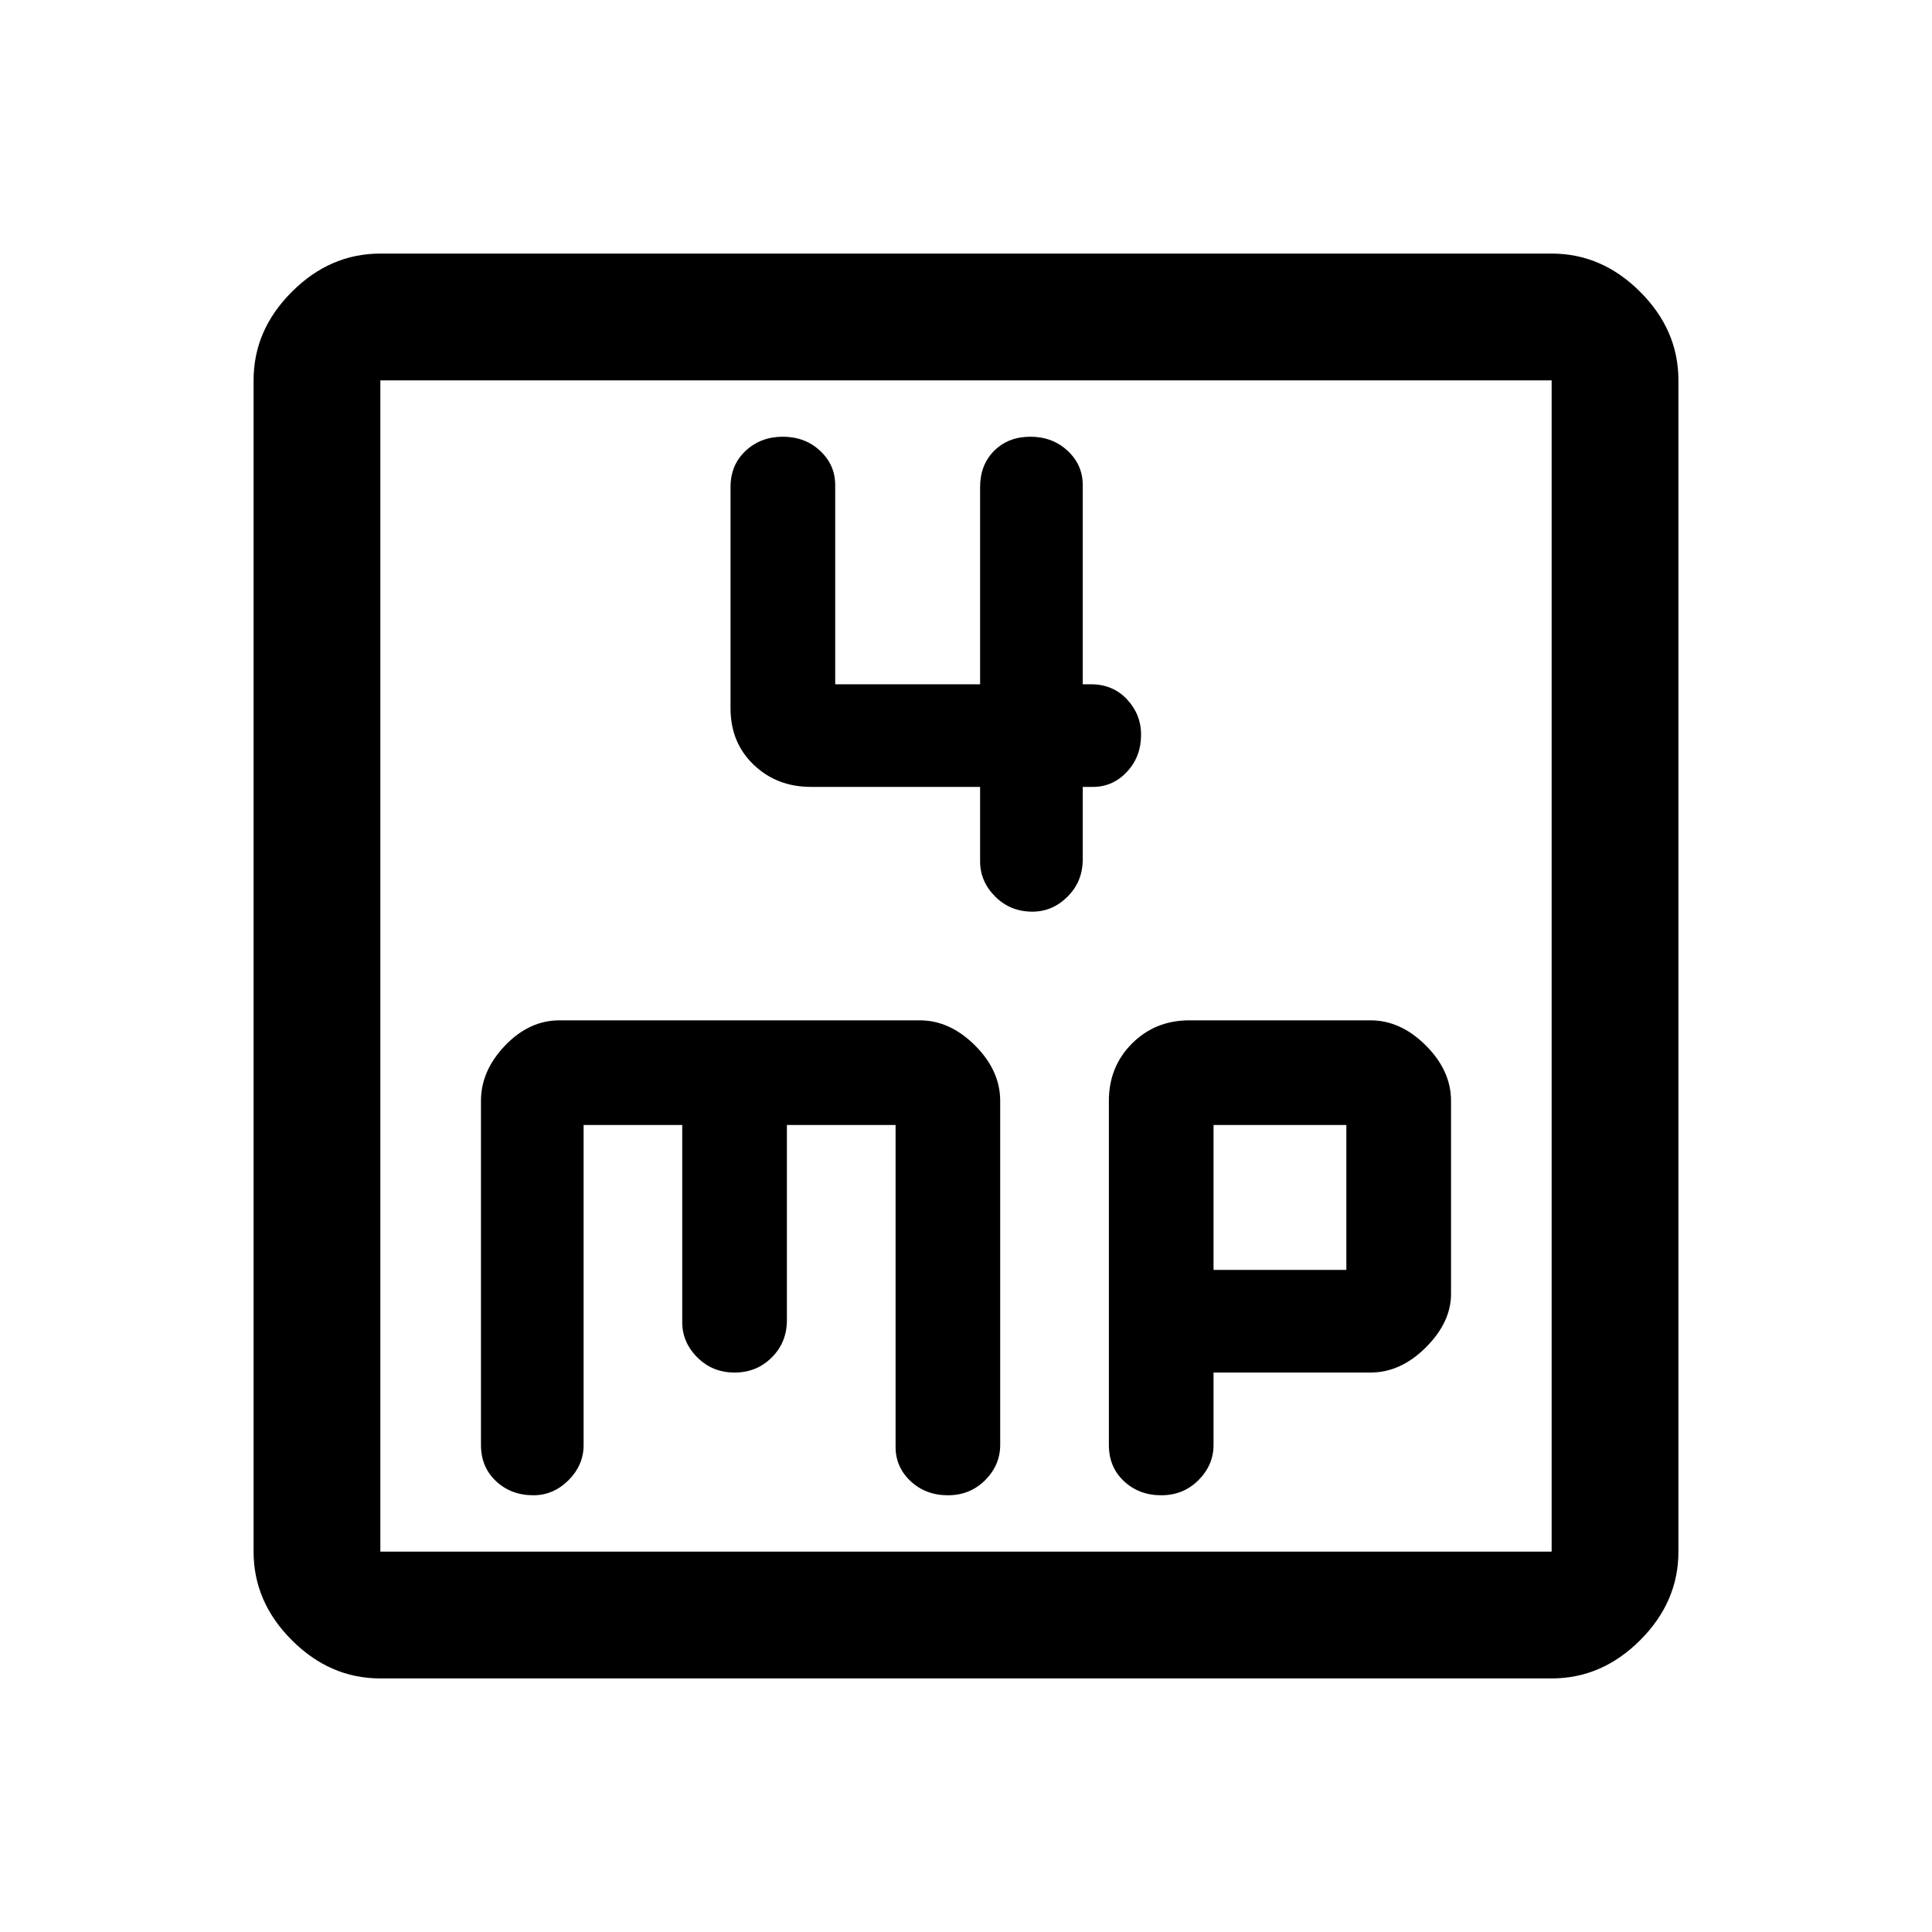 <svg xmlns="http://www.w3.org/2000/svg" height="40" width="40"><path d="M20.292 16.292V17.833Q20.292 18.25 20.604 18.562Q20.917 18.875 21.375 18.875Q21.792 18.875 22.104 18.562Q22.417 18.25 22.417 17.792V16.292H22.625Q23.042 16.292 23.333 15.979Q23.625 15.667 23.625 15.208Q23.625 14.792 23.333 14.479Q23.042 14.167 22.583 14.167H22.417V10.042Q22.417 9.625 22.104 9.333Q21.792 9.042 21.333 9.042Q20.875 9.042 20.583 9.333Q20.292 9.625 20.292 10.083V14.167H17.292V10.042Q17.292 9.625 16.979 9.333Q16.667 9.042 16.208 9.042Q15.75 9.042 15.438 9.333Q15.125 9.625 15.125 10.083V14.667Q15.125 15.375 15.604 15.833Q16.083 16.292 16.792 16.292ZM7.875 34.75Q6.833 34.75 6.042 33.958Q5.25 33.167 5.25 32.125V7.875Q5.25 6.833 6.042 6.042Q6.833 5.25 7.875 5.25H32.125Q33.167 5.25 33.958 6.042Q34.75 6.833 34.75 7.875V32.125Q34.75 33.167 33.958 33.958Q33.167 34.75 32.125 34.75ZM7.875 32.125H32.125Q32.125 32.125 32.125 32.125Q32.125 32.125 32.125 32.125V7.875Q32.125 7.875 32.125 7.875Q32.125 7.875 32.125 7.875H7.875Q7.875 7.875 7.875 7.875Q7.875 7.875 7.875 7.875V32.125Q7.875 32.125 7.875 32.125Q7.875 32.125 7.875 32.125ZM11.042 30.958Q11.458 30.958 11.771 30.646Q12.083 30.333 12.083 29.917V23.292H14.125V27.375Q14.125 27.792 14.438 28.104Q14.75 28.417 15.208 28.417Q15.667 28.417 15.979 28.104Q16.292 27.792 16.292 27.333V23.292H18.542V29.958Q18.542 30.375 18.854 30.667Q19.167 30.958 19.625 30.958Q20.083 30.958 20.396 30.646Q20.708 30.333 20.708 29.917V22.792Q20.708 22.167 20.188 21.646Q19.667 21.125 19.042 21.125H11.583Q10.958 21.125 10.458 21.646Q9.958 22.167 9.958 22.792V29.917Q9.958 30.375 10.271 30.667Q10.583 30.958 11.042 30.958ZM24.042 30.958Q24.5 30.958 24.812 30.646Q25.125 30.333 25.125 29.917V28.417H28.375Q29 28.417 29.521 27.896Q30.042 27.375 30.042 26.792V22.792Q30.042 22.167 29.521 21.646Q29 21.125 28.375 21.125H24.625Q23.917 21.125 23.438 21.604Q22.958 22.083 22.958 22.792V29.917Q22.958 30.375 23.271 30.667Q23.583 30.958 24.042 30.958ZM25.125 23.292H27.875V26.292H25.125ZM7.875 7.875Q7.875 7.875 7.875 7.875Q7.875 7.875 7.875 7.875Q7.875 7.875 7.875 7.875Q7.875 7.875 7.875 7.875V32.125Q7.875 32.125 7.875 32.125Q7.875 32.125 7.875 32.125Q7.875 32.125 7.875 32.125Q7.875 32.125 7.875 32.125Z"/></svg>